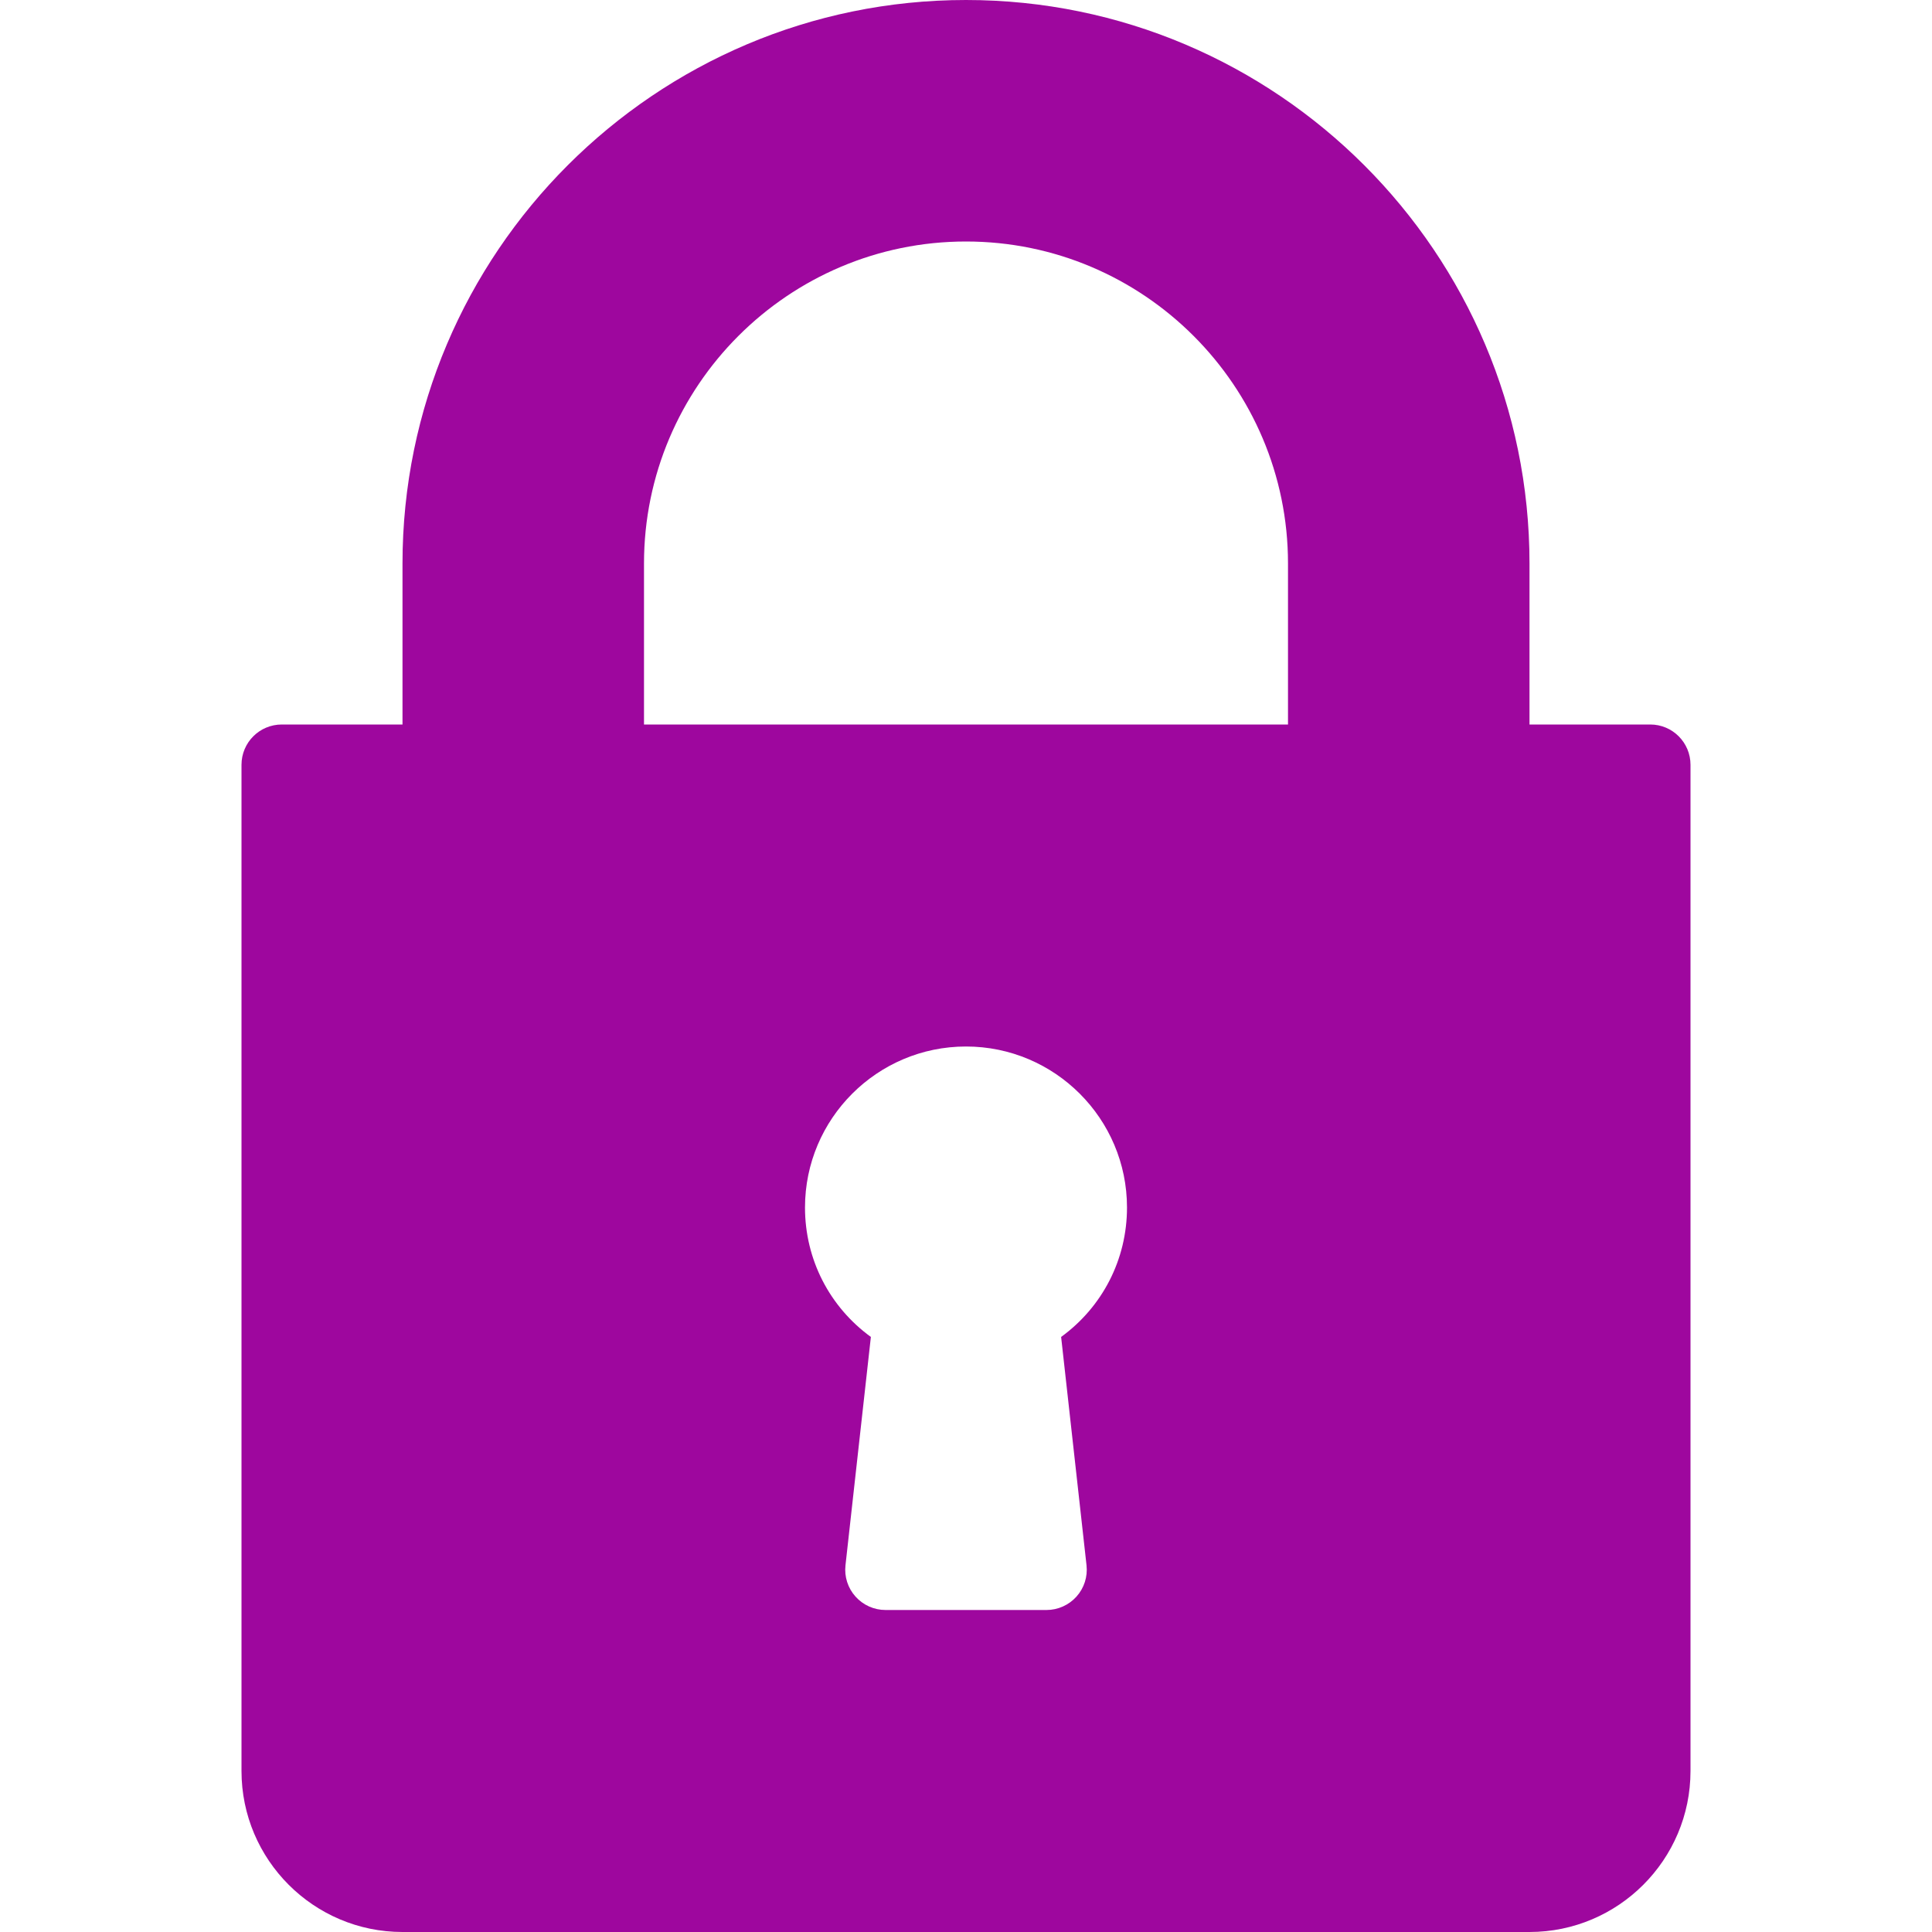 <svg width="21" height="21" viewBox="0 0 21 21" fill="none" xmlns="http://www.w3.org/2000/svg">
<path d="M17.938 7.875H16.625V6.125C16.625 2.748 13.877 0 10.5 0C7.123 0 4.375 2.748 4.375 6.125V7.875H3.063C2.821 7.875 2.625 8.071 2.625 8.313V19.25C2.625 20.215 3.41 21 4.375 21H16.625C17.59 21 18.375 20.215 18.375 19.25V8.313C18.375 8.071 18.179 7.875 17.938 7.875ZM11.81 17.014C11.824 17.138 11.784 17.262 11.701 17.354C11.618 17.447 11.499 17.5 11.375 17.5H9.625C9.501 17.5 9.382 17.447 9.299 17.354C9.216 17.262 9.176 17.138 9.19 17.014L9.466 14.532C9.018 14.206 8.75 13.691 8.75 13.125C8.75 12.16 9.535 11.375 10.5 11.375C11.465 11.375 12.25 12.16 12.25 13.125C12.25 13.691 11.982 14.206 11.534 14.532L11.81 17.014ZM14 7.875H7V6.125C7 4.195 8.57 2.625 10.5 2.625C12.43 2.625 14 4.195 14 6.125V7.875V7.875Z" fill="#9E079E"/>
</svg>

